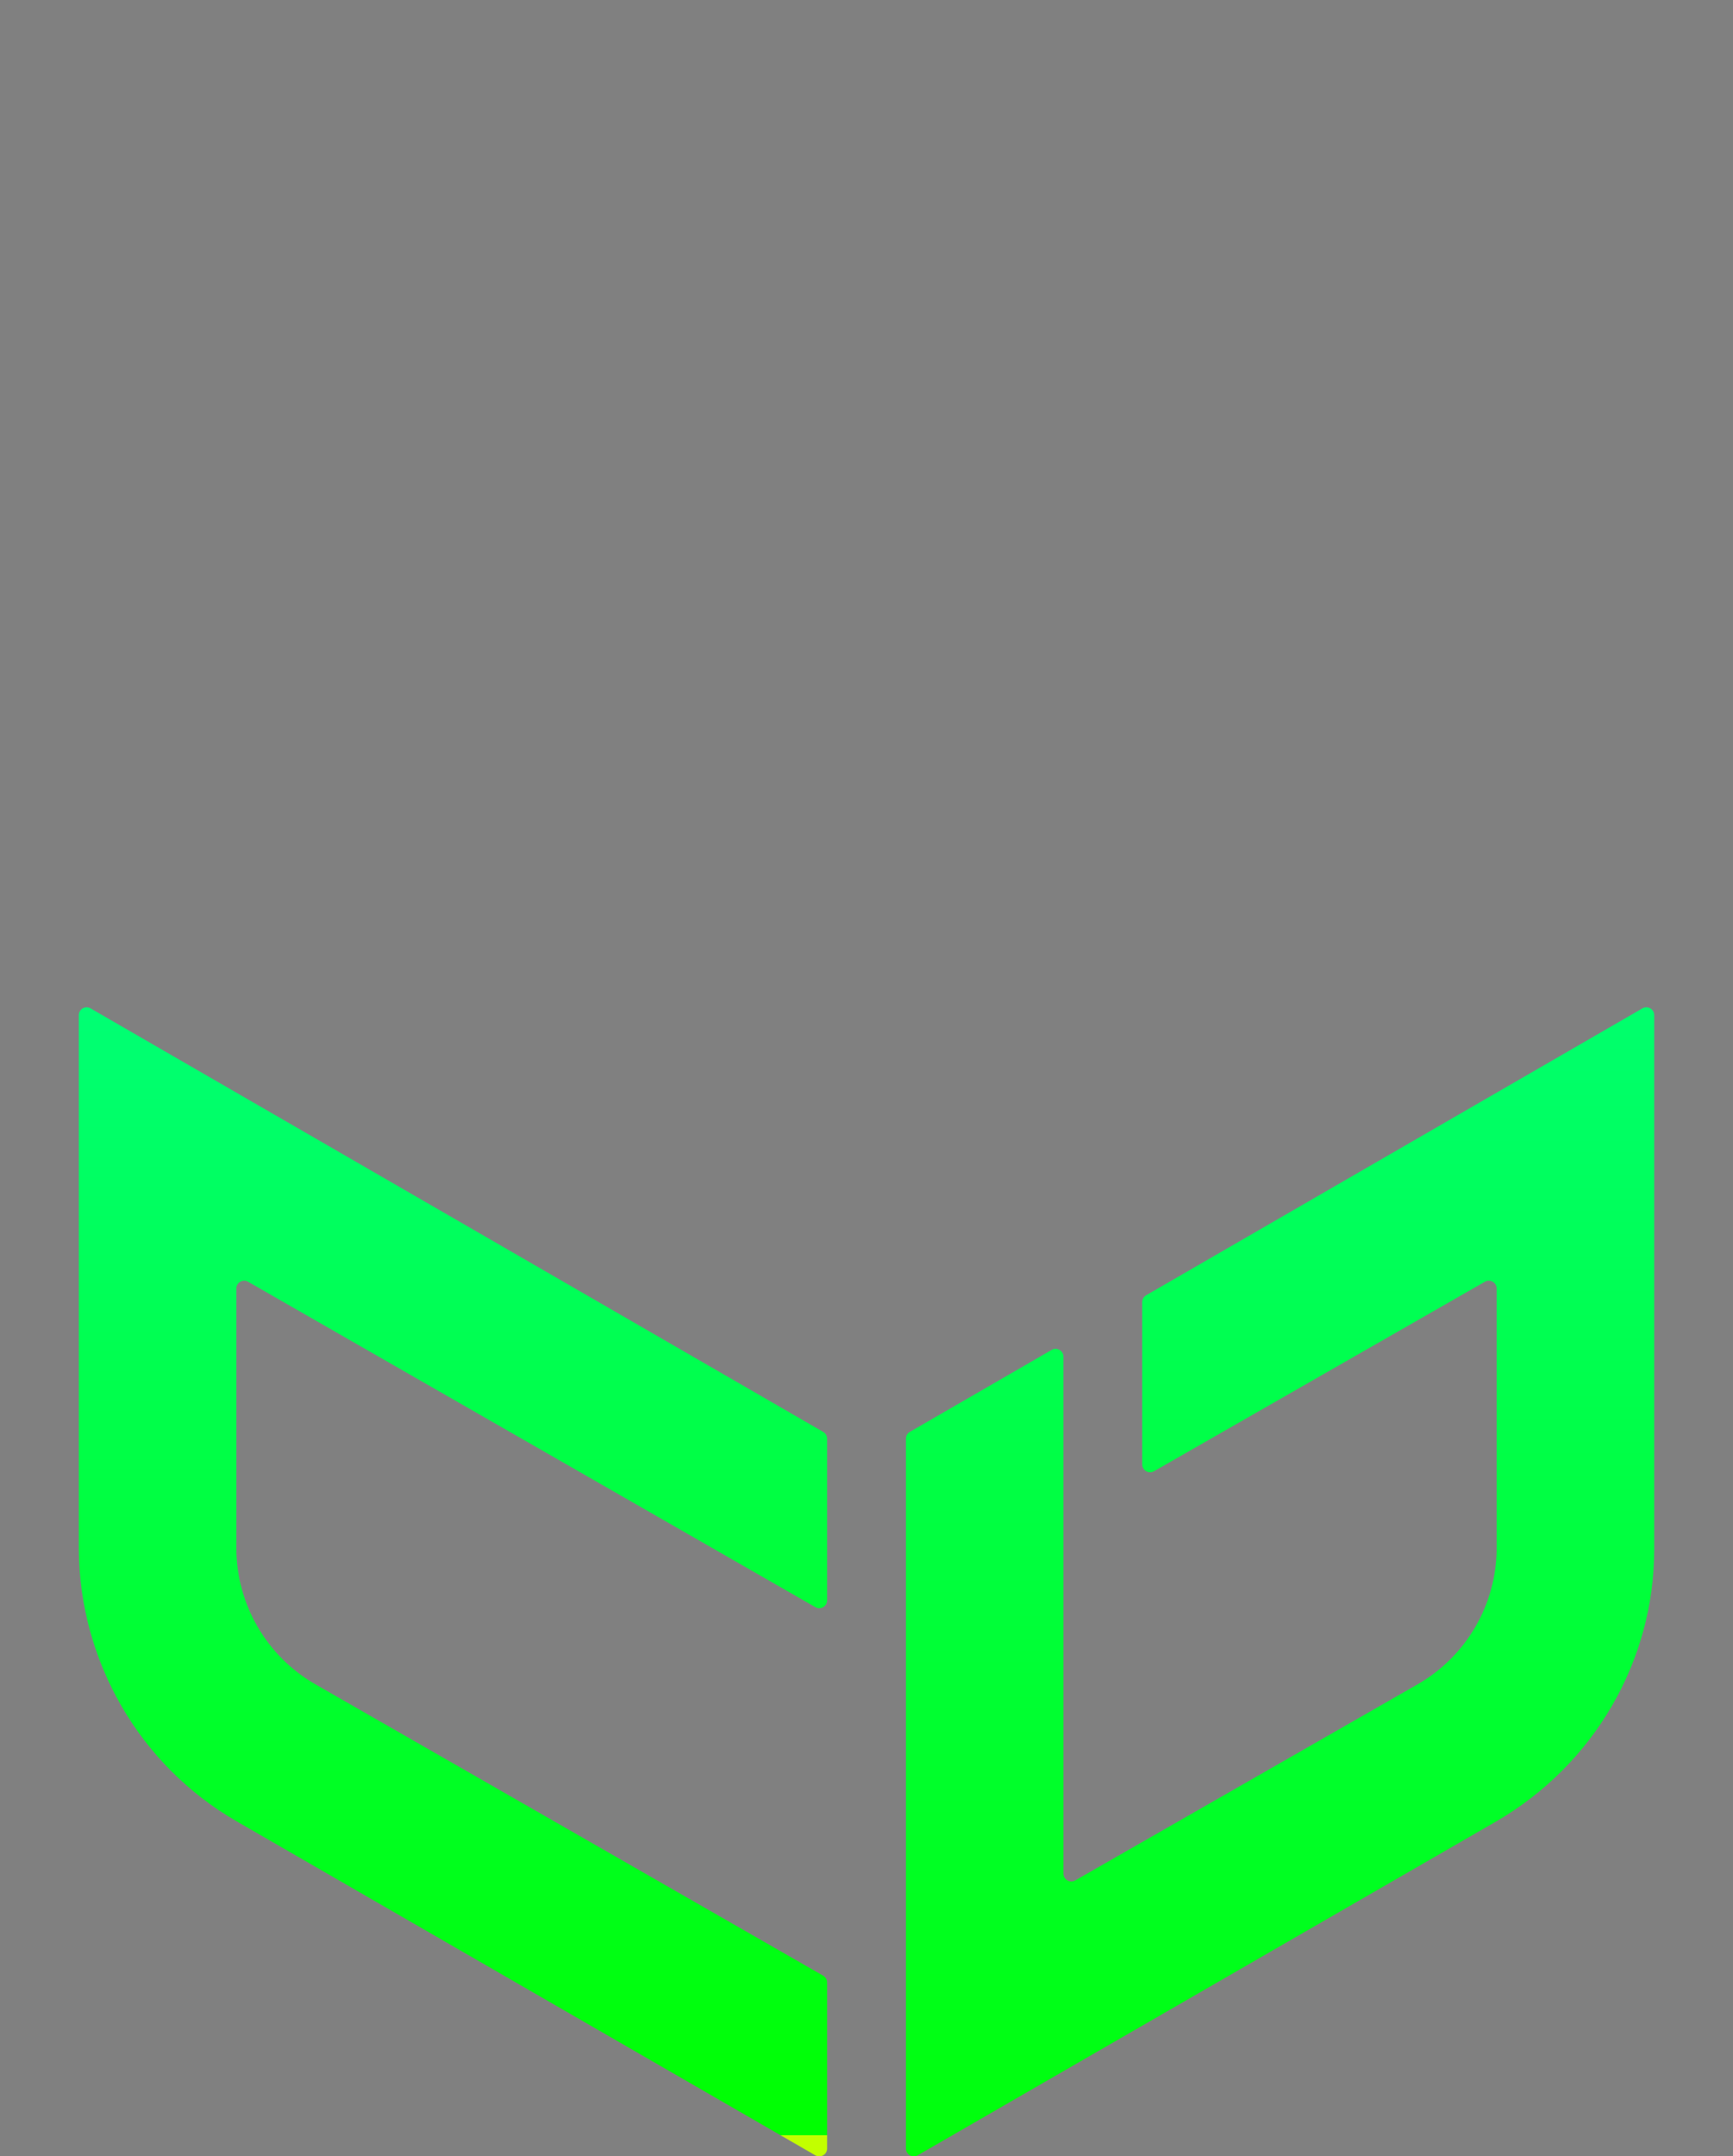 <?xml version="1.0" encoding="utf-8"?>
<!-- Generator: Adobe Illustrator 23.1.0, SVG Export Plug-In . SVG Version: 6.00 Build 0)  -->
<svg version="1.1" xmlns="http://www.w3.org/2000/svg" xmlns:xlink="http://www.w3.org/1999/xlink" x="0px" y="0px"
	 viewBox="0 0 1100 1368" style="enable-background:new 0 0 1100 1368;" xml:space="preserve">
<rect x="0" y="0" width="1100" height="1368" fill="#808080" stroke="none"/>
<style type="text/css">
	.st0{display:none;}
	.st1{display:inline;}
	.st2{clip-path:url(#SVGID_2_);}
	.st3{fill:none;stroke:#000000;stroke-miterlimit:10;}
	.st4{fill:url(#SVGID_3_);stroke:#000000;stroke-miterlimit:10;}
	.st5{fill:url(#SVGID_4_);stroke:#000000;stroke-width:10;stroke-miterlimit:10;}
	.st6{fill:url(#SVGID_5_);stroke:#000000;stroke-width:10;stroke-miterlimit:10;}
	.st7{fill:url(#SVGID_6_);stroke:#000000;stroke-width:10;stroke-miterlimit:10;}
	.st8{fill:url(#SVGID_7_);stroke:#000000;stroke-width:10;stroke-miterlimit:10;}
	.st9{fill:url(#SVGID_8_);stroke:#000000;stroke-width:10;stroke-miterlimit:10;}
	.st10{fill:url(#SVGID_9_);stroke:#000000;stroke-width:10;stroke-miterlimit:10;}
	.st11{fill:url(#SVGID_10_);stroke:#000000;stroke-width:10;stroke-miterlimit:10;}
	.st12{fill:url(#SVGID_11_);stroke:#000000;stroke-width:10;stroke-miterlimit:10;}
	.st13{fill:url(#SVGID_12_);stroke:#000000;stroke-width:10;stroke-miterlimit:10;}
	.st14{fill:url(#SVGID_13_);stroke:#000000;stroke-width:10;stroke-miterlimit:10;}
	.st15{fill:url(#SVGID_14_);stroke:#000000;stroke-width:10;stroke-miterlimit:10;}
	.st16{fill:url(#SVGID_15_);stroke:#000000;stroke-width:10;stroke-miterlimit:10;}
	.st17{fill:url(#SVGID_16_);stroke:#000000;stroke-width:10;stroke-miterlimit:10;}
	.st18{fill:url(#SVGID_17_);}
	.st19{fill:url(#SVGID_18_);}
	.st20{fill:url(#SVGID_19_);}
</style>
<g id="Слой_1" class="st0">
	<g class="st1">
		<defs>
			<rect id="SVGID_1_" x="-450.5" y="-317.5" width="2000" height="2000"/>
		</defs>
		<clipPath id="SVGID_2_">
			<use xlink:href="#SVGID_1_"  style="overflow:visible;"/>
		</clipPath>
		<g class="st2">
			<g>
				<line class="st3" x1="2050" y1="-1010" x2="2050" y2="2374"/>
			</g>
			<g>
				<line class="st3" x1="1950" y1="-1010" x2="1950" y2="2374"/>
			</g>
			<g>
				<line class="st3" x1="1850" y1="-1010" x2="1850" y2="2374"/>
			</g>
			<g>
				<line class="st3" x1="1750" y1="-1010" x2="1750" y2="2374"/>
			</g>
			<g>
				<line class="st3" x1="1650" y1="-1010" x2="1650" y2="2374"/>
			</g>
			<g>
				<line class="st3" x1="1550" y1="-1010" x2="1550" y2="2374"/>
			</g>
			<g>
				<line class="st3" x1="1450" y1="-1010" x2="1450" y2="2374"/>
			</g>
			<g>
				<line class="st3" x1="1350" y1="-1010" x2="1350" y2="2374"/>
			</g>
			<g>
				<line class="st3" x1="1250" y1="-1010" x2="1250" y2="2374"/>
			</g>
			<g>
				<line class="st3" x1="1150" y1="-1010" x2="1150" y2="2374"/>
			</g>
			<g>
				<line class="st3" x1="1050" y1="-1010" x2="1050" y2="2374"/>
			</g>
			<g>
				<line class="st3" x1="950" y1="-1010" x2="950" y2="2374"/>
			</g>
			<g>
				<line class="st3" x1="850" y1="-1010" x2="850" y2="2374"/>
			</g>
			<g>
				<line class="st3" x1="750" y1="-1010" x2="750" y2="2374"/>
			</g>
			<g>
				<line class="st3" x1="650" y1="-1010" x2="650" y2="2374"/>
			</g>
			<g>
				<line class="st3" x1="550" y1="-1010" x2="550" y2="2374"/>
			</g>
			<g>
				<line class="st3" x1="450" y1="-1010" x2="450" y2="2374"/>
			</g>
			<g>
				<line class="st3" x1="350" y1="-1010" x2="350" y2="2374"/>
			</g>
			<g>
				<line class="st3" x1="250" y1="-1010" x2="250" y2="2374"/>
			</g>
			<g>
				<line class="st3" x1="150" y1="-1010" x2="150" y2="2374"/>
			</g>
			<g>
				<line class="st3" x1="50" y1="-1010" x2="50" y2="2374"/>
			</g>
			<g>
				<line class="st3" x1="-50" y1="-1010" x2="-50" y2="2374"/>
			</g>
			<g>
				<line class="st3" x1="-150" y1="-1010" x2="-150" y2="2374"/>
			</g>
			<g>
				<line class="st3" x1="-250" y1="-1010" x2="-250" y2="2374"/>
			</g>
			<g>
				<line class="st3" x1="-350" y1="-1010" x2="-350" y2="2374"/>
			</g>
			<g>
				<line class="st3" x1="-450" y1="-1010" x2="-450" y2="2374"/>
			</g>
			<g>
				<line class="st3" x1="-550" y1="-1010" x2="-550" y2="2374"/>
			</g>
			<g>
				<line class="st3" x1="-650" y1="-1010" x2="-650" y2="2374"/>
			</g>
			<g>
				<line class="st3" x1="-750" y1="-1010" x2="-750" y2="2374"/>
			</g>
			<g>
				<line class="st3" x1="-850" y1="-1010" x2="-850" y2="2374"/>
			</g>
			<g>
				<line class="st3" x1="-950" y1="-1010" x2="-950" y2="2374"/>
			</g>
		</g>
		<g class="st2">
			<line class="st3" x1="2765.31" y1="1135.04" x2="-165.31" y2="2827.04"/>
		</g>
		<g class="st2">
			<line class="st3" x1="2715.31" y1="1048.44" x2="-215.31" y2="2740.44"/>
		</g>
		<g class="st2">
			<line class="st3" x1="2665.31" y1="961.83" x2="-265.31" y2="2653.83"/>
		</g>
		<g class="st2">
			<line class="st3" x1="2615.31" y1="875.23" x2="-315.31" y2="2567.23"/>
		</g>
		<g class="st2">
			<line class="st3" x1="2565.31" y1="788.63" x2="-365.31" y2="2480.63"/>
		</g>
		<g class="st2">
			<line class="st3" x1="2515.31" y1="702.03" x2="-415.31" y2="2394.03"/>
		</g>
		<g class="st2">
			<line class="st3" x1="2465.31" y1="615.42" x2="-465.31" y2="2307.42"/>
		</g>
		<g class="st2">
			<line class="st3" x1="2415.31" y1="528.82" x2="-515.32" y2="2220.82"/>
		</g>
		<g class="st2">
			<line class="st3" x1="2365.31" y1="442.22" x2="-565.32" y2="2134.22"/>
		</g>
		<g class="st2">
			<line class="st3" x1="2315.31" y1="355.62" x2="-615.32" y2="2047.62"/>
		</g>
		<g class="st2">
			<line class="st3" x1="2265.31" y1="269.01" x2="-665.32" y2="1961.01"/>
		</g>
		<g class="st2">
			<line class="st3" x1="2215.31" y1="182.41" x2="-715.32" y2="1874.41"/>
		</g>
		<g class="st2">
			<line class="st3" x1="2165.31" y1="95.81" x2="-765.32" y2="1787.81"/>
		</g>
		<g class="st2">
			<line class="st3" x1="2115.31" y1="9.21" x2="-815.32" y2="1701.21"/>
		</g>
		<g class="st2">
			<line class="st3" x1="2065.31" y1="-77.4" x2="-865.32" y2="1614.6"/>
		</g>
		<g class="st2">
			<line class="st3" x1="2015.31" y1="-164" x2="-915.32" y2="1528"/>
		</g>
		<g class="st2">
			<line class="st3" x1="1965.31" y1="-250.6" x2="-965.32" y2="1441.4"/>
		</g>
		<g class="st2">
			<line class="st3" x1="1915.31" y1="-337.21" x2="-1015.32" y2="1354.79"/>
		</g>
		<g class="st2">
			<line class="st3" x1="1865.31" y1="-423.81" x2="-1065.31" y2="1268.19"/>
		</g>
		<g class="st2">
			<line class="st3" x1="1815.31" y1="-510.41" x2="-1115.31" y2="1181.59"/>
		</g>
		<g class="st2">
			<line class="st3" x1="1765.31" y1="-597.01" x2="-1165.31" y2="1094.99"/>
		</g>
		<g class="st2">
			<line class="st3" x1="1715.31" y1="-683.62" x2="-1215.31" y2="1008.38"/>
		</g>
		<g class="st2">
			<line class="st3" x1="1665.31" y1="-770.22" x2="-1265.31" y2="921.78"/>
		</g>
		<g class="st2">
			<line class="st3" x1="1615.31" y1="-856.82" x2="-1315.31" y2="835.18"/>
		</g>
		<g class="st2">
			<line class="st3" x1="1565.31" y1="-943.42" x2="-1365.31" y2="748.58"/>
		</g>
		<g class="st2">
			<line class="st3" x1="1515.31" y1="-1030.03" x2="-1415.31" y2="661.97"/>
		</g>
		<g class="st2">
			<line class="st3" x1="1465.31" y1="-1116.63" x2="-1465.31" y2="575.37"/>
		</g>
		<g class="st2">
			<line class="st3" x1="1415.31" y1="-1203.23" x2="-1515.31" y2="488.77"/>
		</g>
		<g class="st2">
			<line class="st3" x1="1365.31" y1="-1289.83" x2="-1565.31" y2="402.17"/>
		</g>
		<g class="st2">
			<line class="st3" x1="1315.31" y1="-1376.44" x2="-1615.31" y2="315.56"/>
		</g>
		<g class="st2">
			<line class="st3" x1="1265.31" y1="-1463.04" x2="-1665.31" y2="228.96"/>
		</g>
		<g class="st2">
			<line class="st3" x1="1265.31" y1="2827.04" x2="-1665.31" y2="1135.04"/>
		</g>
		<g class="st2">
			<line class="st3" x1="1315.31" y1="2740.44" x2="-1615.31" y2="1048.44"/>
		</g>
		<g class="st2">
			<line class="st3" x1="1365.31" y1="2653.83" x2="-1565.31" y2="961.83"/>
		</g>
		<g class="st2">
			<line class="st3" x1="1415.31" y1="2567.23" x2="-1515.31" y2="875.23"/>
		</g>
		<g class="st2">
			<line class="st3" x1="1465.31" y1="2480.63" x2="-1465.31" y2="788.63"/>
		</g>
		<g class="st2">
			<line class="st3" x1="1515.31" y1="2394.03" x2="-1415.31" y2="702.03"/>
		</g>
		<g class="st2">
			<line class="st3" x1="1565.31" y1="2307.42" x2="-1365.31" y2="615.42"/>
		</g>
		<g class="st2">
			<line class="st3" x1="1615.31" y1="2220.82" x2="-1315.31" y2="528.82"/>
		</g>
		<g class="st2">
			<line class="st3" x1="1665.31" y1="2134.22" x2="-1265.31" y2="442.22"/>
		</g>
		<g class="st2">
			<line class="st3" x1="1715.31" y1="2047.62" x2="-1215.31" y2="355.62"/>
		</g>
		<g class="st2">
			<line class="st3" x1="1765.31" y1="1961.01" x2="-1165.31" y2="269.01"/>
		</g>
		<g class="st2">
			<linearGradient id="SVGID_3_" gradientUnits="userSpaceOnUse" x1="-1115.315" y1="1028.41" x2="1815.315" y2="1028.41">
				<stop  offset="0" style="stop-color:#FFFFFF"/>
				<stop  offset="1" style="stop-color:#000000"/>
			</linearGradient>
			<line class="st4" x1="1815.31" y1="1874.41" x2="-1115.31" y2="182.41"/>
		</g>
		<g class="st2">
			<line class="st3" x1="1865.31" y1="1787.81" x2="-1065.31" y2="95.81"/>
		</g>
		<g class="st2">
			<line class="st3" x1="1915.31" y1="1701.21" x2="-1015.32" y2="9.21"/>
		</g>
		<g class="st2">
			<line class="st3" x1="1965.31" y1="1614.6" x2="-965.32" y2="-77.4"/>
		</g>
		<g class="st2">
			<line class="st3" x1="2015.31" y1="1528" x2="-915.32" y2="-164"/>
		</g>
		<g class="st2">
			<line class="st3" x1="2065.31" y1="1441.4" x2="-865.32" y2="-250.6"/>
		</g>
		<g class="st2">
			<line class="st3" x1="2115.31" y1="1354.79" x2="-815.32" y2="-337.21"/>
		</g>
		<g class="st2">
			<line class="st3" x1="2165.31" y1="1268.19" x2="-765.32" y2="-423.81"/>
		</g>
		<g class="st2">
			<line class="st3" x1="2215.31" y1="1181.59" x2="-715.31" y2="-510.41"/>
		</g>
		<g class="st2">
			<line class="st3" x1="2265.31" y1="1094.99" x2="-665.32" y2="-597.01"/>
		</g>
		<g class="st2">
			<line class="st3" x1="2315.31" y1="1008.38" x2="-615.32" y2="-683.62"/>
		</g>
		<g class="st2">
			<line class="st3" x1="2365.31" y1="921.78" x2="-565.32" y2="-770.22"/>
		</g>
		<g class="st2">
			<line class="st3" x1="2415.31" y1="835.18" x2="-515.32" y2="-856.82"/>
		</g>
		<g class="st2">
			<line class="st3" x1="2465.31" y1="748.58" x2="-465.31" y2="-943.42"/>
		</g>
		<g class="st2">
			<line class="st3" x1="2515.31" y1="661.97" x2="-415.31" y2="-1030.03"/>
		</g>
		<g class="st2">
			<line class="st3" x1="2565.31" y1="575.37" x2="-365.31" y2="-1116.63"/>
		</g>
		<g class="st2">
			<line class="st3" x1="2615.31" y1="488.77" x2="-315.31" y2="-1203.23"/>
		</g>
		<g class="st2">
			<line class="st3" x1="2665.31" y1="402.17" x2="-265.31" y2="-1289.83"/>
		</g>
		<g class="st2">
			<line class="st3" x1="2715.31" y1="315.56" x2="-215.31" y2="-1376.44"/>
		</g>
		<g class="st2">
			<line class="st3" x1="2765.31" y1="228.96" x2="-165.31" y2="-1463.04"/>
		</g>
	</g>
</g>
<g id="Слой_2">
	<linearGradient id="SVGID_4_" gradientUnits="userSpaceOnUse" x1="153" y1="692" x2="153" y2="692">
		<stop  offset="0" style="stop-color:#00FFCD"/>
		<stop  offset="1" style="stop-color:#00FF00"/>
		<stop  offset="1" style="stop-color:#00FF39"/>
		<stop  offset="1" style="stop-color:#C2FF00"/>
	</linearGradient>
	<path class="st5" d="M153,692"/>
	<linearGradient id="SVGID_5_" gradientUnits="userSpaceOnUse" x1="1511.746" y1="578.333" x2="1511.746" y2="578.333">
		<stop  offset="0" style="stop-color:#00FFCD"/>
		<stop  offset="1" style="stop-color:#00FF00"/>
		<stop  offset="1" style="stop-color:#00FF39"/>
		<stop  offset="1" style="stop-color:#C2FF00"/>
	</linearGradient>
	<path class="st6" d="M1511.75,578.33"/>
	<linearGradient id="SVGID_6_" gradientUnits="userSpaceOnUse" x1="1109.746" y1="804.333" x2="1109.746" y2="804.333">
		<stop  offset="0" style="stop-color:#00FFCD"/>
		<stop  offset="1" style="stop-color:#00FF00"/>
		<stop  offset="1" style="stop-color:#00FF39"/>
		<stop  offset="1" style="stop-color:#C2FF00"/>
	</linearGradient>
	<path class="st7" d="M1109.75,804.33"/>
	<linearGradient id="SVGID_7_" gradientUnits="userSpaceOnUse" x1="1401.289" y1="1276.909" x2="1401.289" y2="1276.909">
		<stop  offset="0" style="stop-color:#00FFCD"/>
		<stop  offset="1" style="stop-color:#00FF00"/>
		<stop  offset="1" style="stop-color:#00FF39"/>
		<stop  offset="1" style="stop-color:#C2FF00"/>
	</linearGradient>
	<path class="st8" d="M1401.29,1276.91"/>
	<linearGradient id="SVGID_8_" gradientUnits="userSpaceOnUse" x1="1102.289" y1="1444.909" x2="1102.289" y2="1444.909">
		<stop  offset="0" style="stop-color:#00FFCD"/>
		<stop  offset="1" style="stop-color:#00FF00"/>
		<stop  offset="1" style="stop-color:#00FF39"/>
		<stop  offset="1" style="stop-color:#C2FF00"/>
	</linearGradient>
	<path class="st9" d="M1102.29,1444.91"/>
	<linearGradient id="SVGID_9_" gradientUnits="userSpaceOnUse" x1="379.904" y1="1594.999" x2="379.904" y2="1594.999">
		<stop  offset="0" style="stop-color:#00FFCD"/>
		<stop  offset="1" style="stop-color:#00FF00"/>
		<stop  offset="1" style="stop-color:#00FF39"/>
		<stop  offset="1" style="stop-color:#C2FF00"/>
	</linearGradient>
	<path class="st10" d="M379.9,1595"/>
	<linearGradient id="SVGID_10_" gradientUnits="userSpaceOnUse" x1="77.904" y1="1424.999" x2="77.904" y2="1424.999">
		<stop  offset="0" style="stop-color:#00FFCD"/>
		<stop  offset="1" style="stop-color:#00FF00"/>
		<stop  offset="1" style="stop-color:#00FF39"/>
		<stop  offset="1" style="stop-color:#C2FF00"/>
	</linearGradient>
	<path class="st11" d="M77.9,1425"/>
	<linearGradient id="SVGID_11_" gradientUnits="userSpaceOnUse" x1="-129" y1="1116" x2="-129" y2="1116">
		<stop  offset="0" style="stop-color:#00FFCD"/>
		<stop  offset="1" style="stop-color:#00FF00"/>
		<stop  offset="1" style="stop-color:#00FF39"/>
		<stop  offset="1" style="stop-color:#C2FF00"/>
	</linearGradient>
	<path class="st12" d="M-129,1116"/>
	<linearGradient id="SVGID_12_" gradientUnits="userSpaceOnUse" x1="-129" y1="881" x2="-129" y2="881">
		<stop  offset="0" style="stop-color:#00FFCD"/>
		<stop  offset="1" style="stop-color:#00FF00"/>
		<stop  offset="1" style="stop-color:#00FF39"/>
		<stop  offset="1" style="stop-color:#C2FF00"/>
	</linearGradient>
	<path class="st13" d="M-129,881"/>
	<linearGradient id="SVGID_13_" gradientUnits="userSpaceOnUse" x1="1492" y1="1176" x2="1492" y2="1176">
		<stop  offset="0" style="stop-color:#00FFCD"/>
		<stop  offset="1" style="stop-color:#00FF00"/>
		<stop  offset="1" style="stop-color:#00FF39"/>
		<stop  offset="1" style="stop-color:#C2FF00"/>
	</linearGradient>
	<path class="st14" d="M1492,1176"/>
	<linearGradient id="SVGID_14_" gradientUnits="userSpaceOnUse" x1="1492" y1="941" x2="1492" y2="941">
		<stop  offset="0" style="stop-color:#00FFCD"/>
		<stop  offset="1" style="stop-color:#00FF00"/>
		<stop  offset="1" style="stop-color:#00FF39"/>
		<stop  offset="1" style="stop-color:#C2FF00"/>
	</linearGradient>
	<path class="st15" d="M1492,941"/>
	<linearGradient id="SVGID_15_" gradientUnits="userSpaceOnUse" x1="1273.003" y1="1124" x2="1273.003" y2="1124">
		<stop  offset="0" style="stop-color:#00FFCD"/>
		<stop  offset="1" style="stop-color:#00FF00"/>
		<stop  offset="1" style="stop-color:#00FF39"/>
		<stop  offset="1" style="stop-color:#C2FF00"/>
	</linearGradient>
	<path class="st16" d="M1273,1124"/>
	<linearGradient id="SVGID_16_" gradientUnits="userSpaceOnUse" x1="1276" y1="778" x2="1276" y2="778">
		<stop  offset="0" style="stop-color:#00FFCD"/>
		<stop  offset="1" style="stop-color:#00FF00"/>
		<stop  offset="1" style="stop-color:#00FF39"/>
		<stop  offset="1" style="stop-color:#C2FF00"/>
	</linearGradient>
	<path class="st17" d="M1276,778"/>
	<g>
		<linearGradient id="SVGID_17_" gradientUnits="userSpaceOnUse" x1="525.001" y1="1026.44" x2="525.001" y2="1026.454">
			<stop  offset="0" style="stop-color:#00FFCD"/>
			<stop  offset="1" style="stop-color:#00FF00"/>
			<stop  offset="1" style="stop-color:#00FF39"/>
			<stop  offset="1" style="stop-color:#C2FF00"/>
		</linearGradient>
		<polygon class="st18" points="525,1026.45 525,1026.45 525,1026.45 		"/>
		<linearGradient id="SVGID_18_" gradientUnits="userSpaceOnUse" x1="287.5" y1="88.675" x2="287.5" y2="1354.947">
			<stop  offset="0" style="stop-color:#00FFCD"/>
			<stop  offset="1" style="stop-color:#00FF00"/>
			<stop  offset="1" style="stop-color:#00FF39"/>
			<stop  offset="1" style="stop-color:#C2FF00"/>
		</linearGradient>
		<path class="st19" d="M150,981.98l0-164.38c0-3.84,4.15-6.25,7.49-4.34l360.03,206.45c3.33,1.91,7.49-0.49,7.49-4.34V912.86
			c0-1.79-0.95-3.44-2.5-4.33l-465-268.72c-3.33-1.93-7.5,0.48-7.5,4.33V983c0.46,70.98,38.53,137,100,172.5l367.5,212.02
			c3.33,1.92,7.5-0.48,7.5-4.33V1257.9c0-1.79-0.96-3.45-2.51-4.34l-322.24-184.84C169.17,1050.89,150,1017.8,150,981.98z"/>
	</g>
	<linearGradient id="SVGID_19_" gradientUnits="userSpaceOnUse" x1="812.5" y1="-65.509" x2="812.5" y2="1439.982">
		<stop  offset="0" style="stop-color:#00FFCD"/>
		<stop  offset="1" style="stop-color:#00FF00"/>
		<stop  offset="1" style="stop-color:#00FF39"/>
		<stop  offset="1" style="stop-color:#C2FF00"/>
	</linearGradient>
	<path class="st20" d="M725,826.17v102.98c0,3.84,4.15,6.25,7.48,4.34l210.04-120.24c3.33-1.91,7.48,0.5,7.48,4.34l0,164.39
		c0,35.83-19.17,68.92-50.24,86.74l-217.27,124.39c-3.33,1.91-7.48-0.5-7.48-4.34l0-327.93c0-3.85-4.17-6.26-7.5-4.33l-90,52.01
		c-1.55,0.89-2.5,2.54-2.5,4.33v450.33c0,3.85,4.17,6.25,7.5,4.33L950,1155.5c61.51-35.83,100-101.32,100-172.5V644.13
		c0-3.85-4.17-6.26-7.5-4.33l-315,182.04C725.95,822.74,725,824.39,725,826.17z"/>
</g>
</svg>
